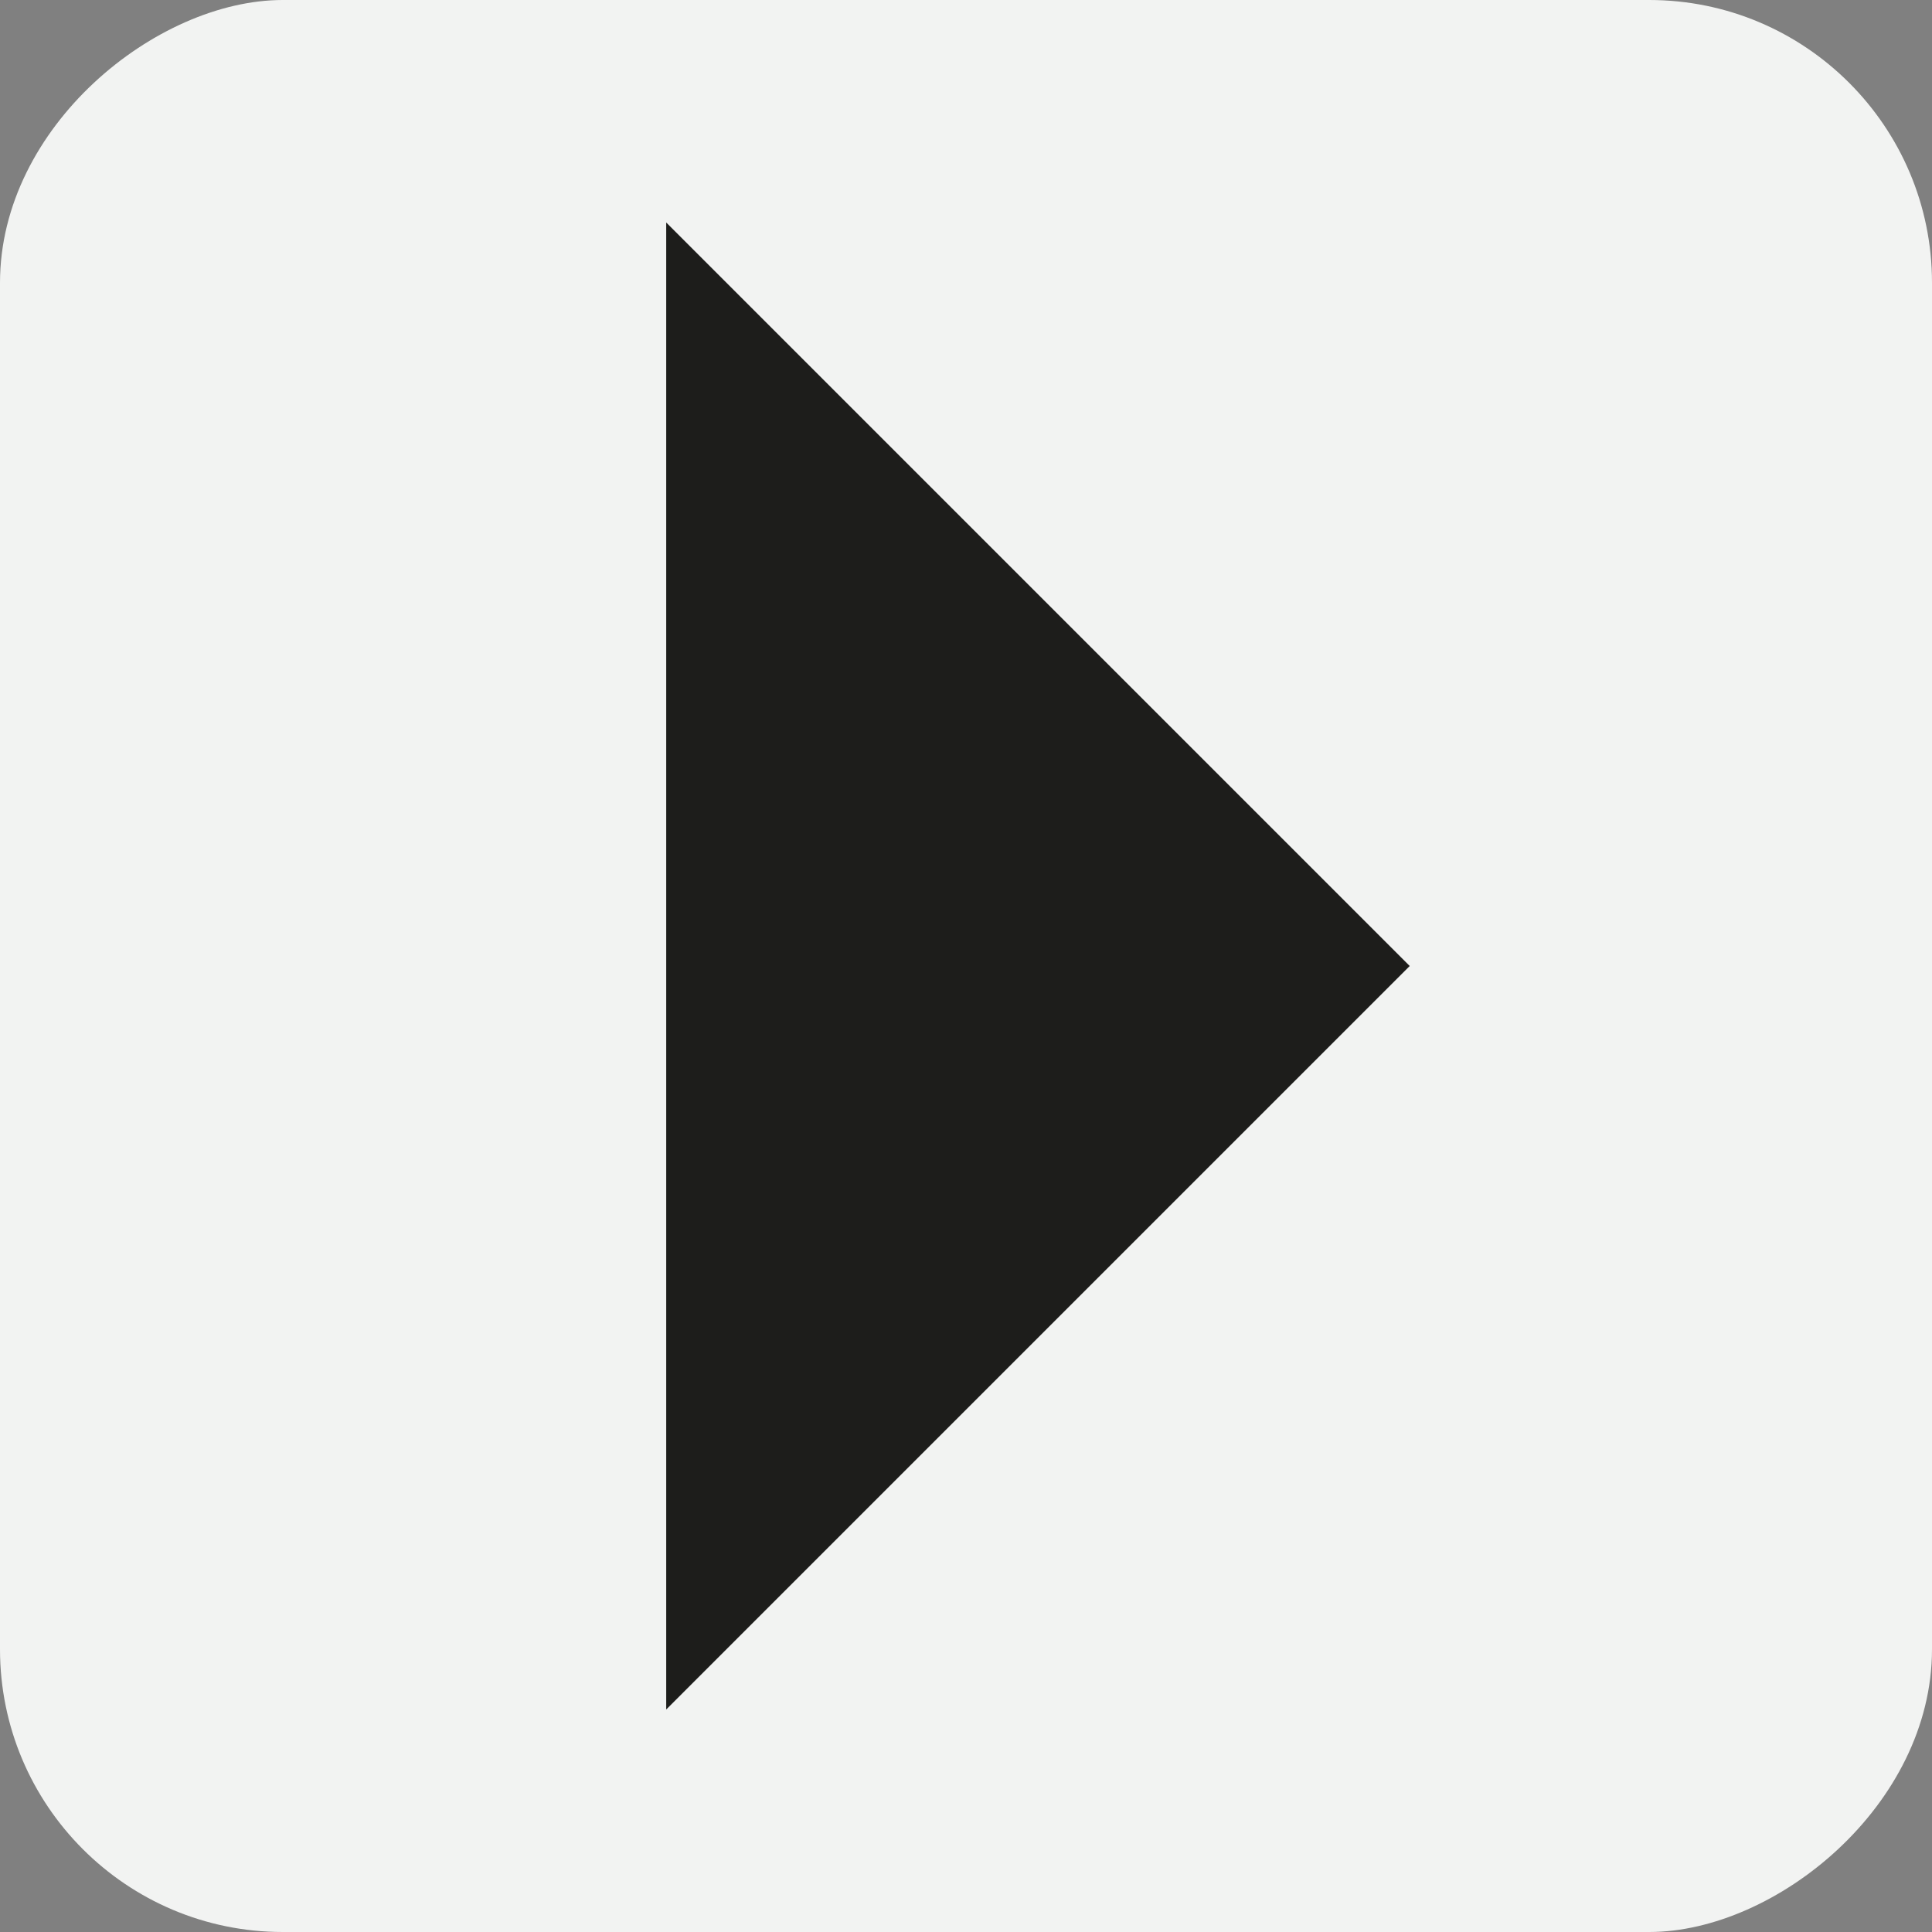 <?xml version="1.0" encoding="UTF-8"?>
<svg id="Capa_2" data-name="Capa 2" xmlns="http://www.w3.org/2000/svg" viewBox="0 0 134.24 134.24">
  <rect x="0" y="0" width="134.24" height="134.24" fill="#808080" stroke="none"/>
  <defs>
    <style>
      .cls-1 {
        fill: #f2f3f2;
      }

      .cls-2 {
        fill: #1d1d1b;
      }
    </style>
  </defs>
  <g id="Capa_1-2" data-name="Capa 1">
    <rect class="cls-1" x="0" y="0" width="134.24" height="134.24" rx="19.65" ry="19.65" transform="translate(0 134.24) rotate(-90)"/>
    <polyline class="cls-2" points="46.29 15.46 97.95 67.12 46.29 118.78"/>
  </g>
</svg>